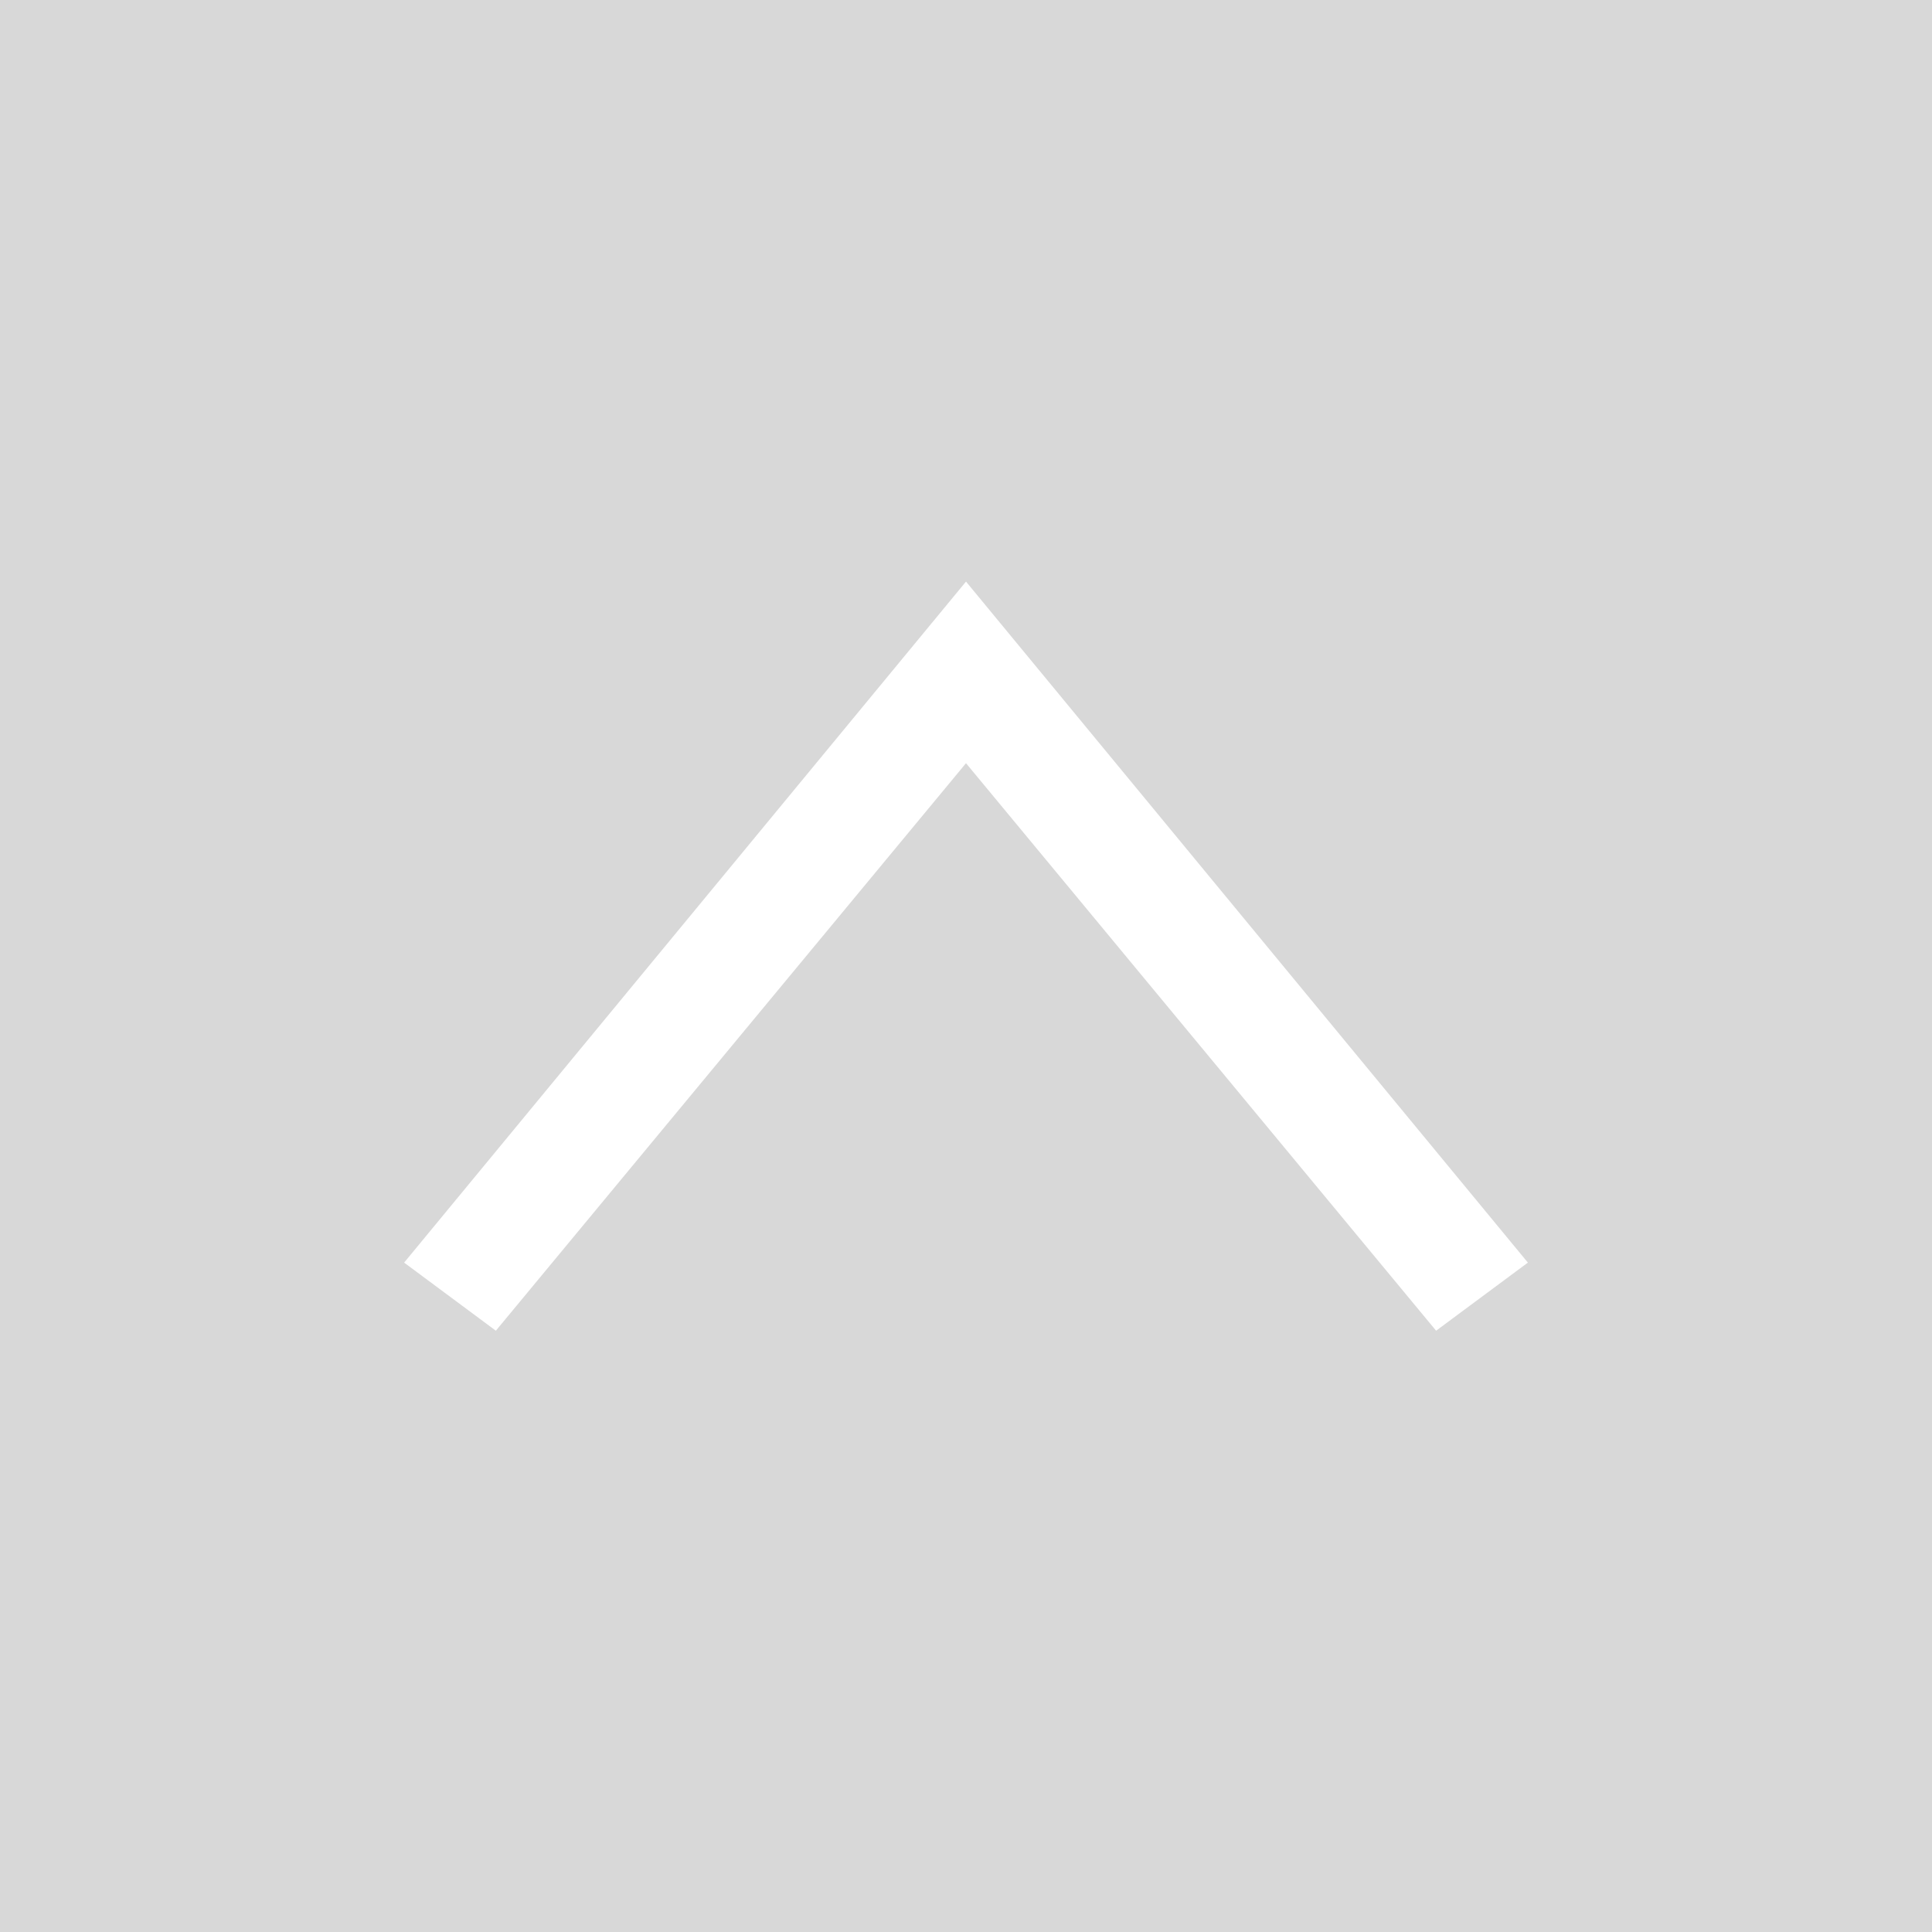 <?xml version="1.0" encoding="UTF-8"?>
<svg width="40px" height="40px" viewBox="0 0 40 40" version="1.1" xmlns="http://www.w3.org/2000/svg" xmlns:xlink="http://www.w3.org/1999/xlink">
    <!-- Generator: Sketch 50 (54983) - http://www.bohemiancoding.com/sketch -->
    <title>BackToTop_BTN</title>
    <desc>Created with Sketch.</desc>
    <defs></defs>
    <g id="HP_P0_008_03" stroke="none" stroke-width="1" fill="none" fill-rule="evenodd">
        <g id="Homepage_P0_1440px" transform="translate(-1338, -5089)">
            <g id="Section_7" transform="translate(0, 4448)">
                <g id="Copy">
                    <g id="BackToTop_BTN" transform="translate(1338, 641)">
                        <rect id="Rectangle-2" fill="#D8D8D8" x="0" y="0" width="40" height="40"></rect>
                        <polygon id="Shape-Copy-2" fill="#FFFFFF" fill-rule="nonzero" transform="translate(20, 19.796) scale(-1, 1) rotate(90) translate(-20, -19.796) " points="26.345 31.429 12.245 19.796 26.345 8.163 27.755 10.062 16.005 19.796 27.755 29.529"></polygon>
                    </g>
                </g>
            </g>
        </g>
    </g>
</svg>
